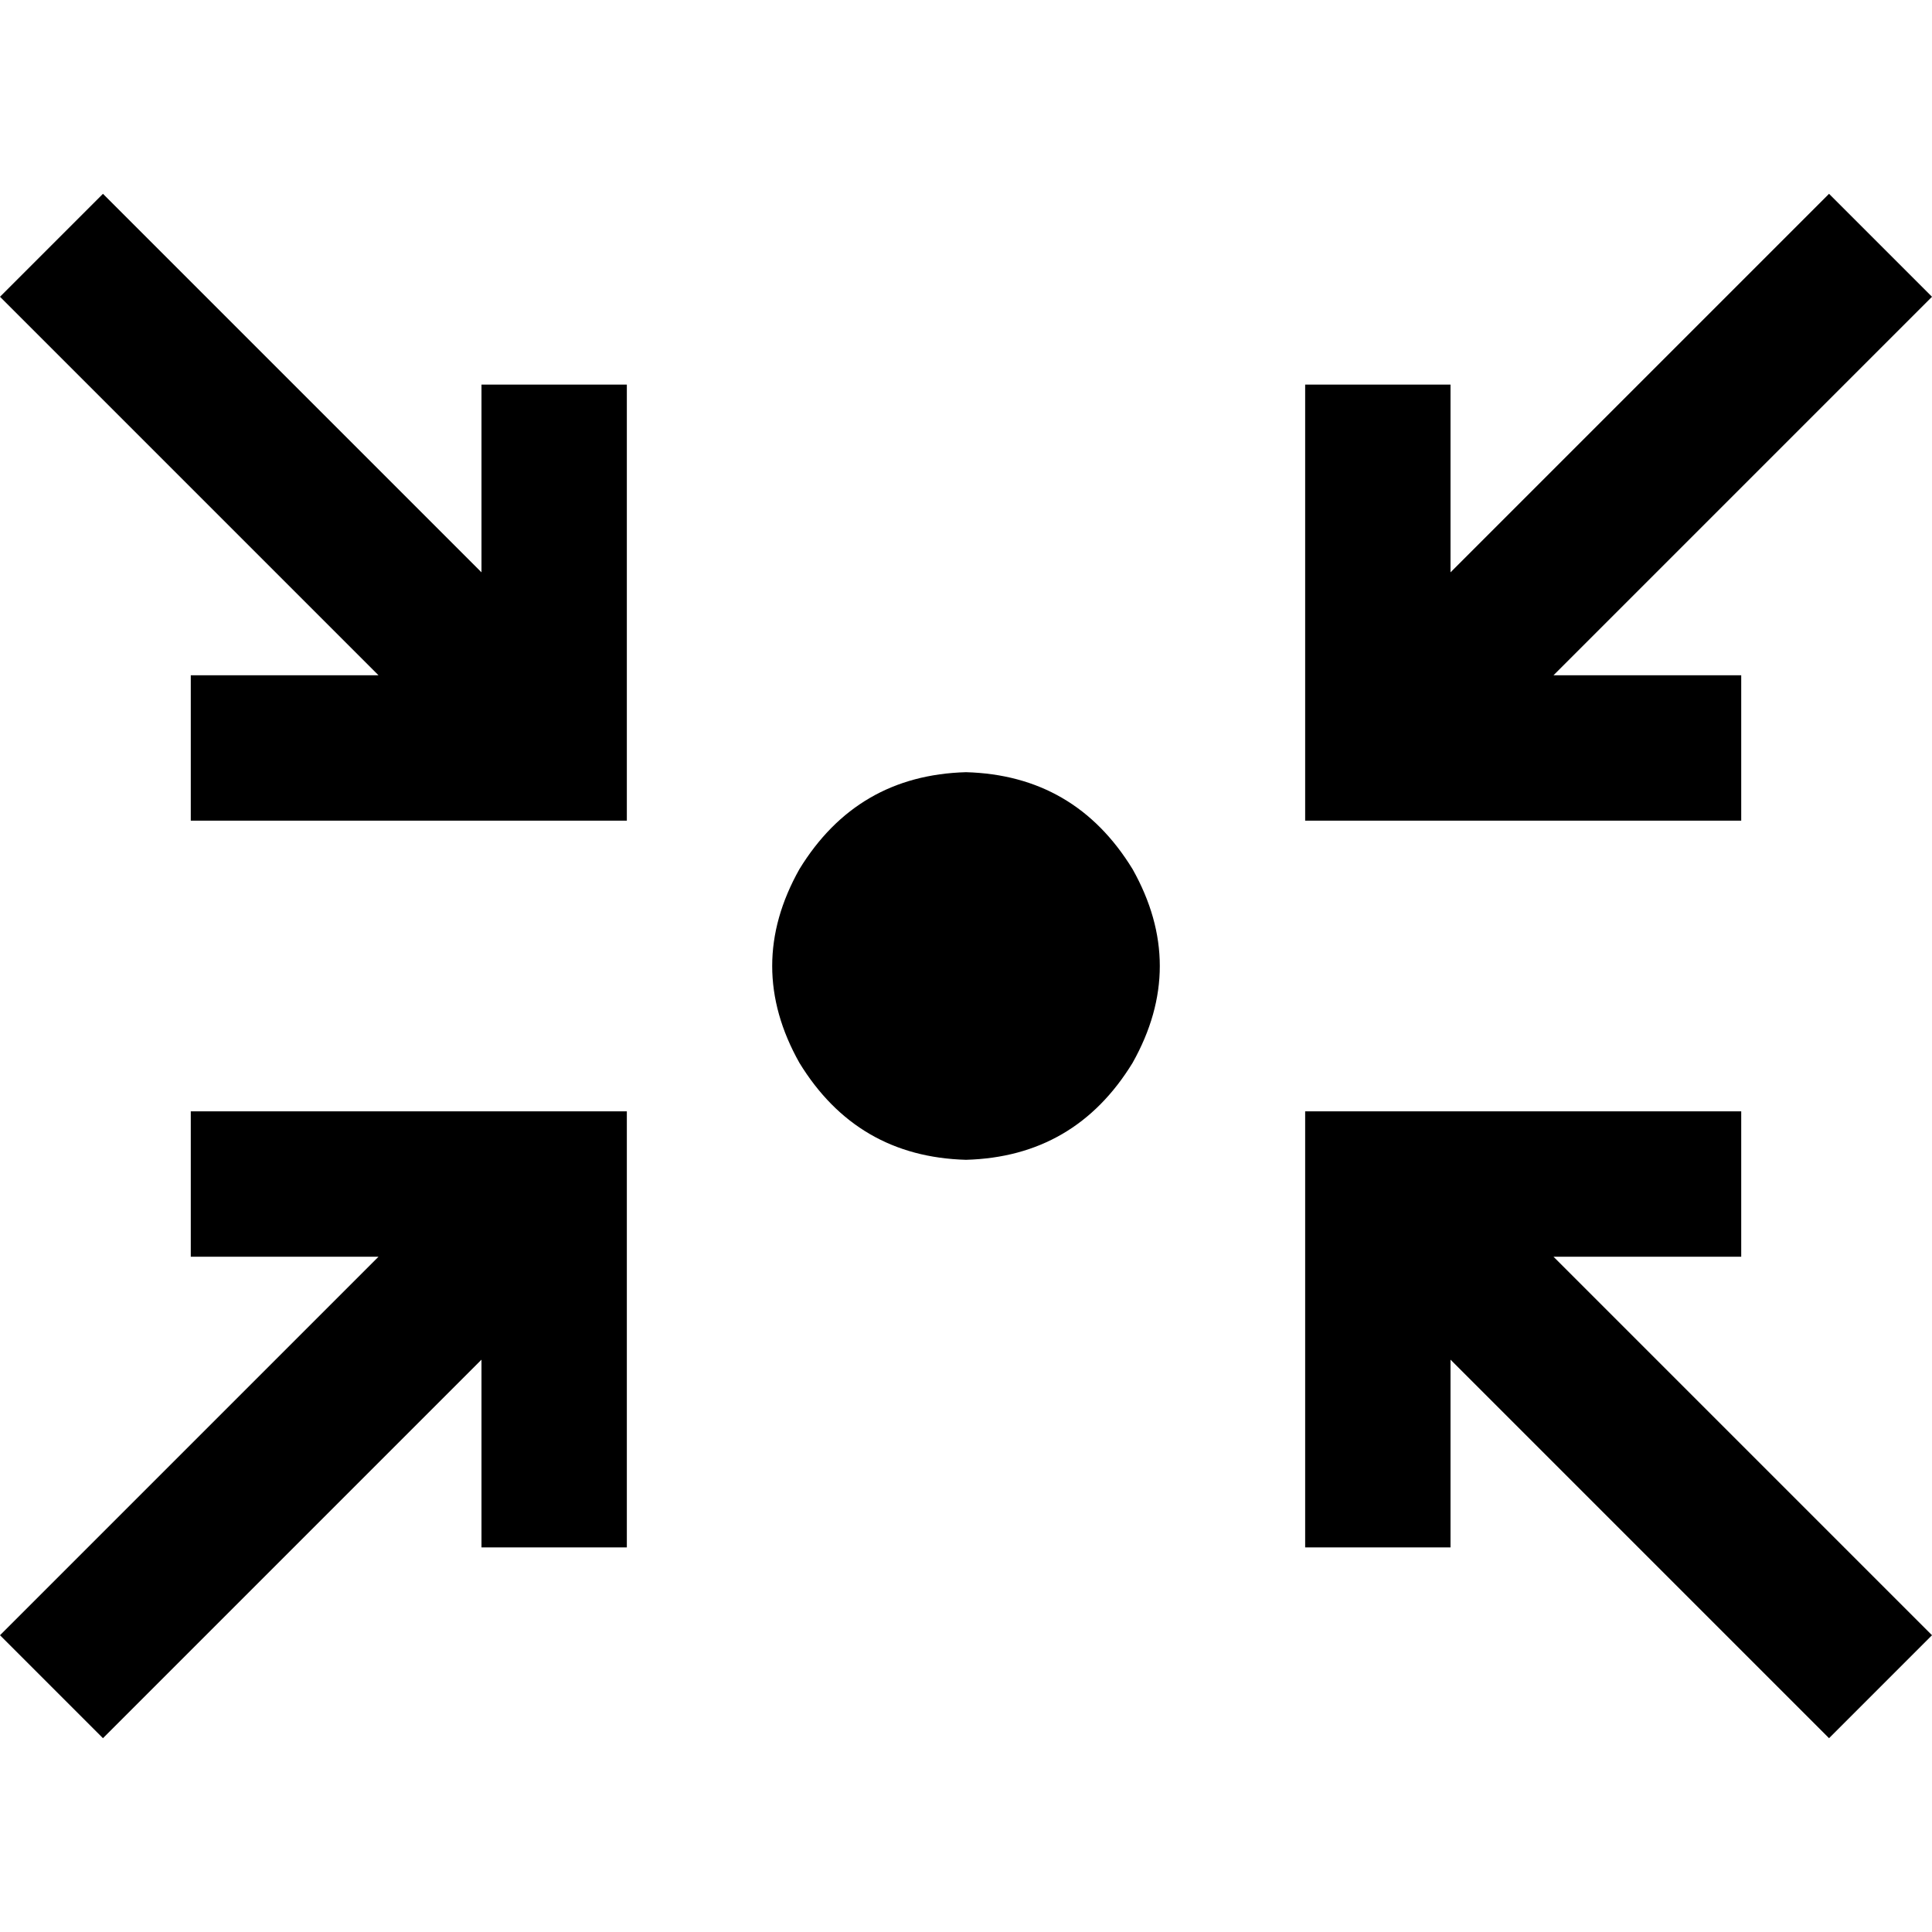 <svg xmlns="http://www.w3.org/2000/svg" viewBox="0 0 512 512">
  <path d="M 40.928 65.003 L 27.285 51.361 L 40.928 65.003 L 27.285 51.361 L 0 78.646 L 0 78.646 L 13.643 92.288 L 13.643 92.288 L 100.313 178.959 L 100.313 178.959 L 69.818 178.959 L 50.558 178.959 L 50.558 217.48 L 50.558 217.48 L 69.818 217.48 L 166.119 217.48 L 166.119 198.219 L 166.119 198.219 L 166.119 121.179 L 166.119 121.179 L 166.119 101.918 L 166.119 101.918 L 127.599 101.918 L 127.599 101.918 L 127.599 121.179 L 127.599 121.179 L 127.599 151.674 L 127.599 151.674 L 40.928 65.003 L 40.928 65.003 Z M 498.357 92.288 L 512 78.646 L 498.357 92.288 L 512 78.646 L 484.715 51.361 L 484.715 51.361 L 471.072 65.003 L 471.072 65.003 L 384.401 151.674 L 384.401 151.674 L 384.401 121.179 L 384.401 121.179 L 384.401 101.918 L 384.401 101.918 L 345.881 101.918 L 345.881 101.918 L 345.881 121.179 L 345.881 121.179 L 345.881 198.219 L 345.881 198.219 L 345.881 217.48 L 345.881 217.48 L 365.141 217.48 L 461.442 217.48 L 461.442 178.959 L 461.442 178.959 L 442.182 178.959 L 411.687 178.959 L 498.357 92.288 L 498.357 92.288 Z M 100.313 333.041 L 13.643 419.712 L 100.313 333.041 L 13.643 419.712 L 0 433.354 L 0 433.354 L 27.285 460.639 L 27.285 460.639 L 40.928 446.997 L 40.928 446.997 L 127.599 360.326 L 127.599 360.326 L 127.599 390.821 L 127.599 390.821 L 127.599 410.082 L 127.599 410.082 L 166.119 410.082 L 166.119 410.082 L 166.119 390.821 L 166.119 390.821 L 166.119 313.781 L 166.119 313.781 L 166.119 294.52 L 166.119 294.52 L 146.859 294.52 L 50.558 294.52 L 50.558 333.041 L 50.558 333.041 L 69.818 333.041 L 100.313 333.041 Z M 384.401 360.326 L 471.072 446.997 L 384.401 360.326 L 471.072 446.997 L 484.715 460.639 L 484.715 460.639 L 512 433.354 L 512 433.354 L 498.357 419.712 L 498.357 419.712 L 411.687 333.041 L 411.687 333.041 L 442.182 333.041 L 461.442 333.041 L 461.442 294.52 L 461.442 294.52 L 442.182 294.52 L 345.881 294.52 L 345.881 313.781 L 345.881 313.781 L 345.881 390.821 L 345.881 390.821 L 345.881 410.082 L 345.881 410.082 L 384.401 410.082 L 384.401 410.082 L 384.401 390.821 L 384.401 390.821 L 384.401 360.326 L 384.401 360.326 Z M 256 307.361 Q 284.89 306.558 300.138 281.68 Q 314.583 256 300.138 230.32 Q 284.89 205.442 256 204.639 Q 227.11 205.442 211.862 230.32 Q 197.417 256 211.862 281.68 Q 227.11 306.558 256 307.361 L 256 307.361 Z" />
</svg>